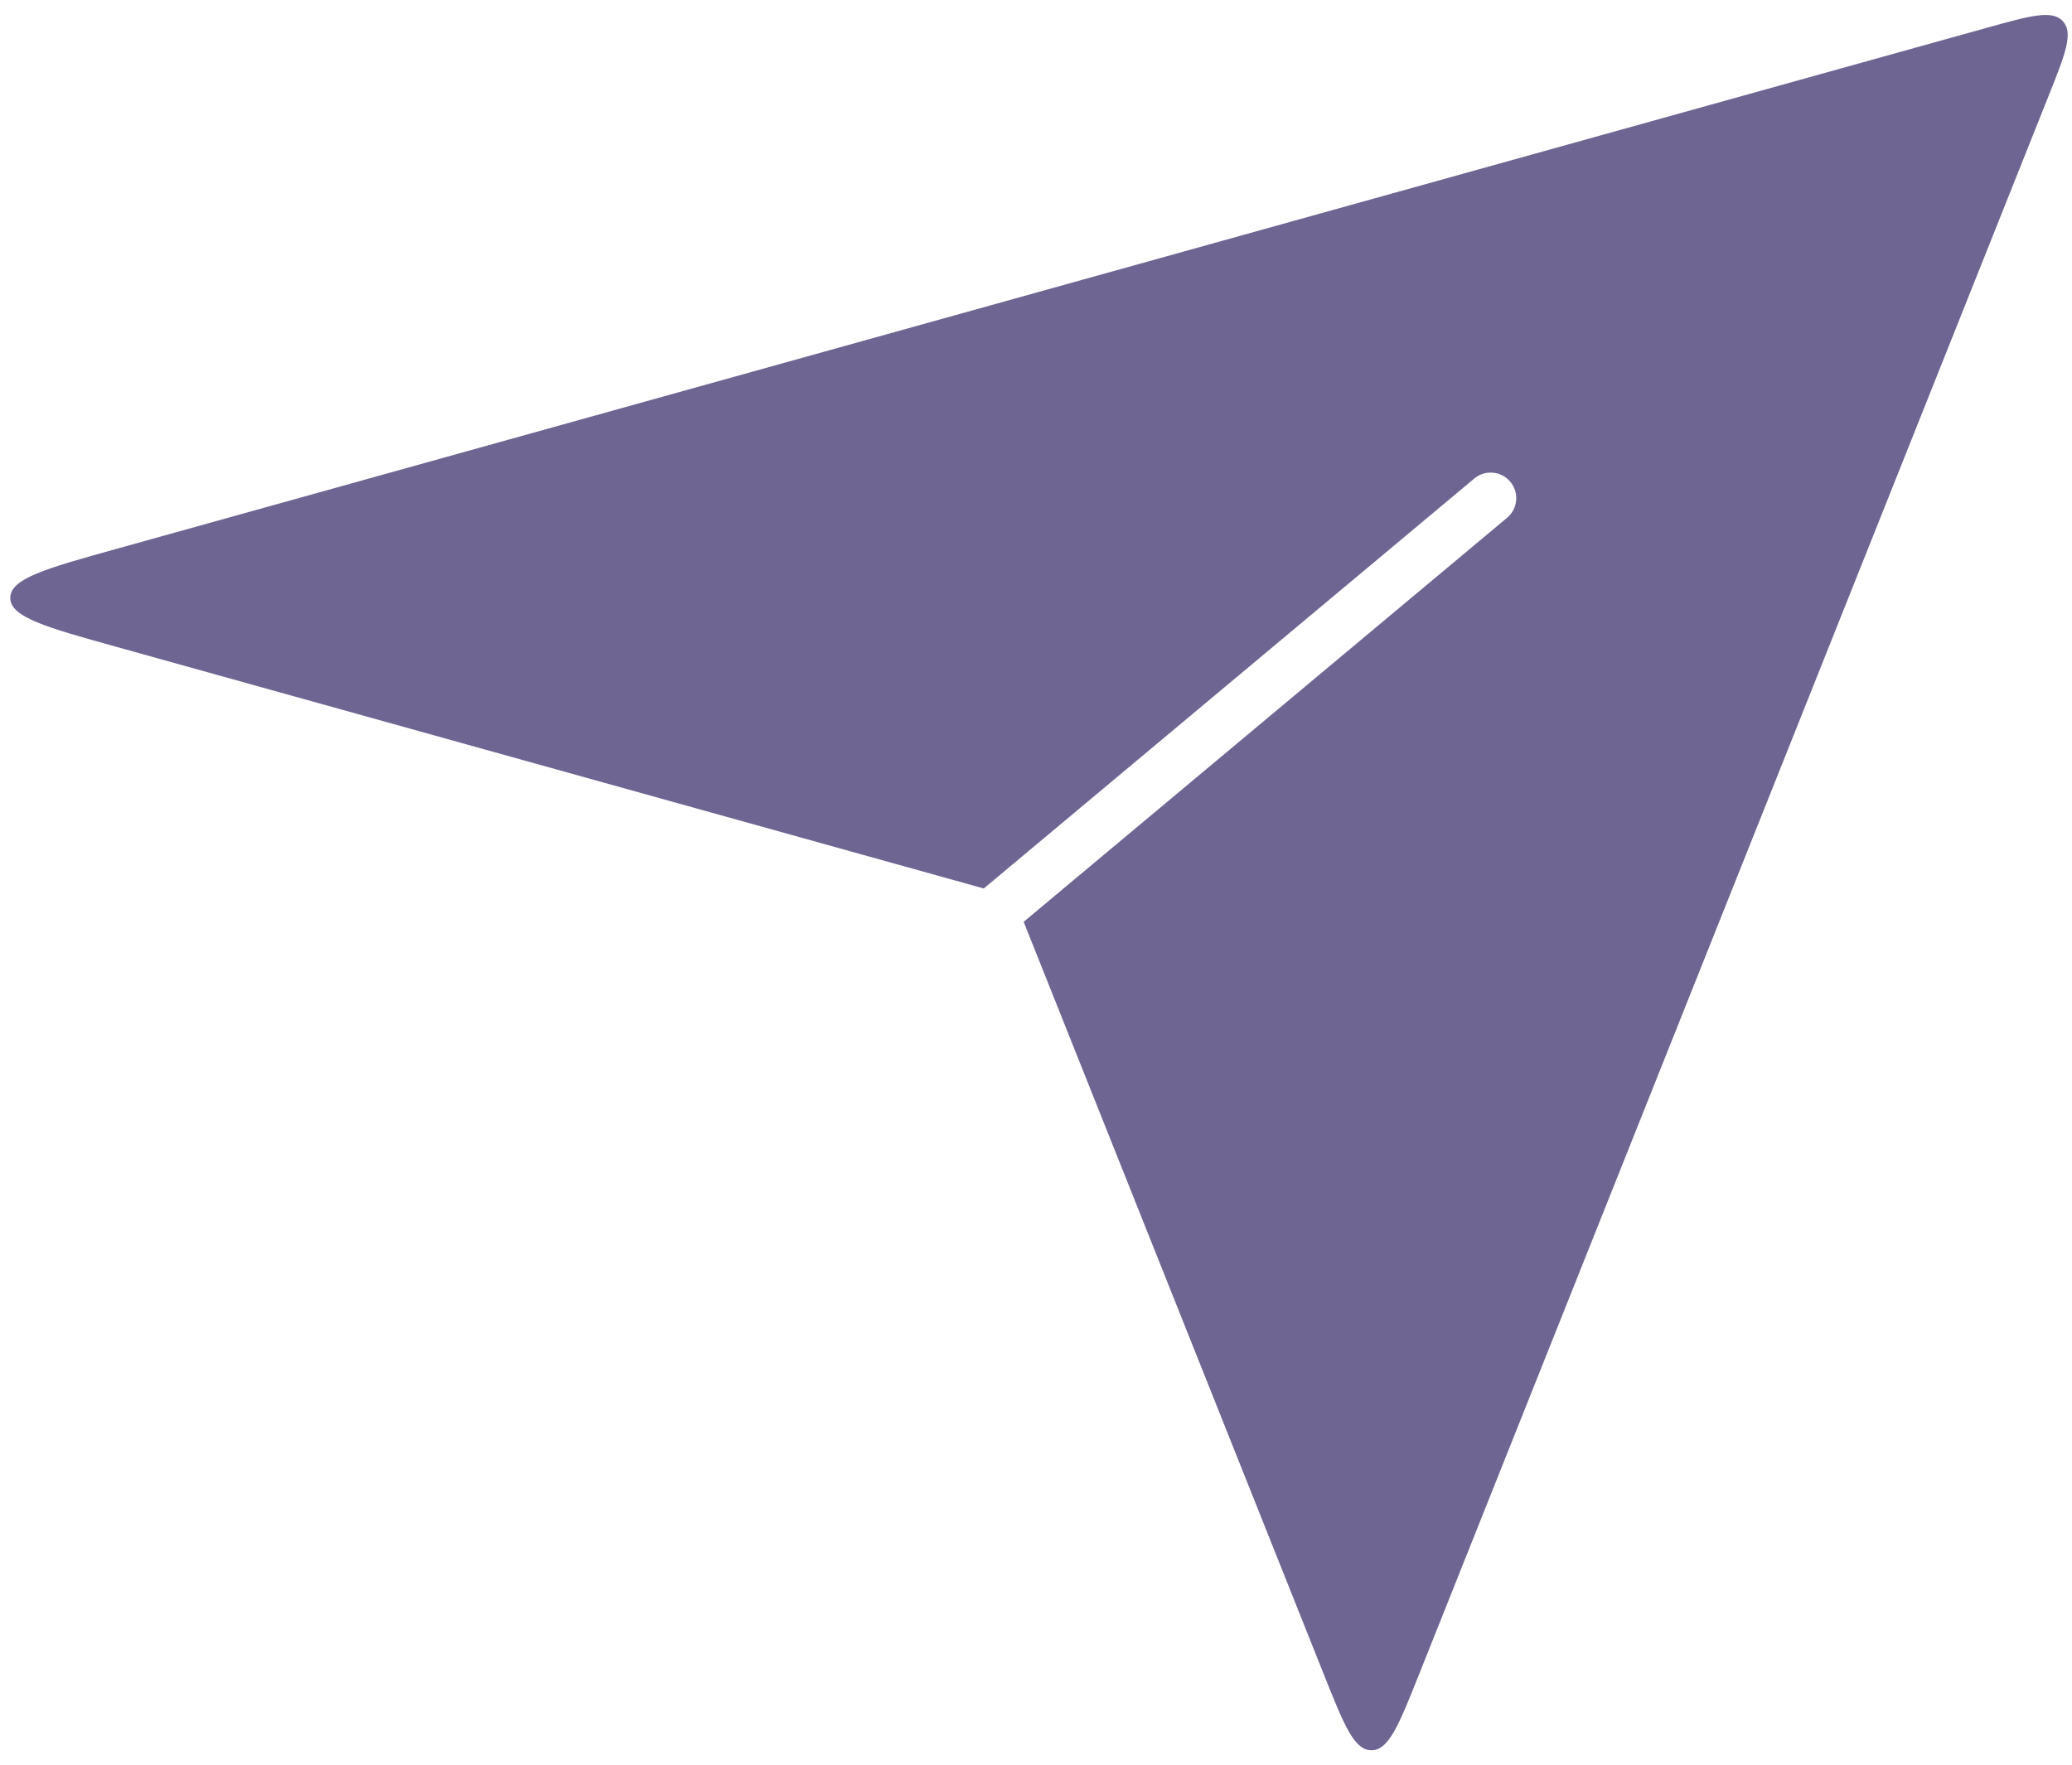 <svg width="81" height="69" viewBox="0 0 81 69" fill="none" xmlns="http://www.w3.org/2000/svg">
<path fill-rule="evenodd" clip-rule="evenodd" d="M38.458 34.74L4.591 25.303C1.799 24.525 0.402 24.136 0.402 23.377C0.402 22.617 1.799 22.228 4.591 21.45L77.69 1.081C79.386 0.609 80.233 0.373 80.648 0.834C81.063 1.296 80.737 2.114 80.085 3.749L55.471 65.477C54.684 67.449 54.291 68.436 53.613 68.436C52.935 68.436 52.542 67.449 51.755 65.477L40.018 36.043L58.916 20.245C59.34 19.891 59.396 19.26 59.042 18.837C58.688 18.413 58.057 18.357 57.633 18.711L38.458 34.74Z" fill="#6E6592"/>
</svg>
